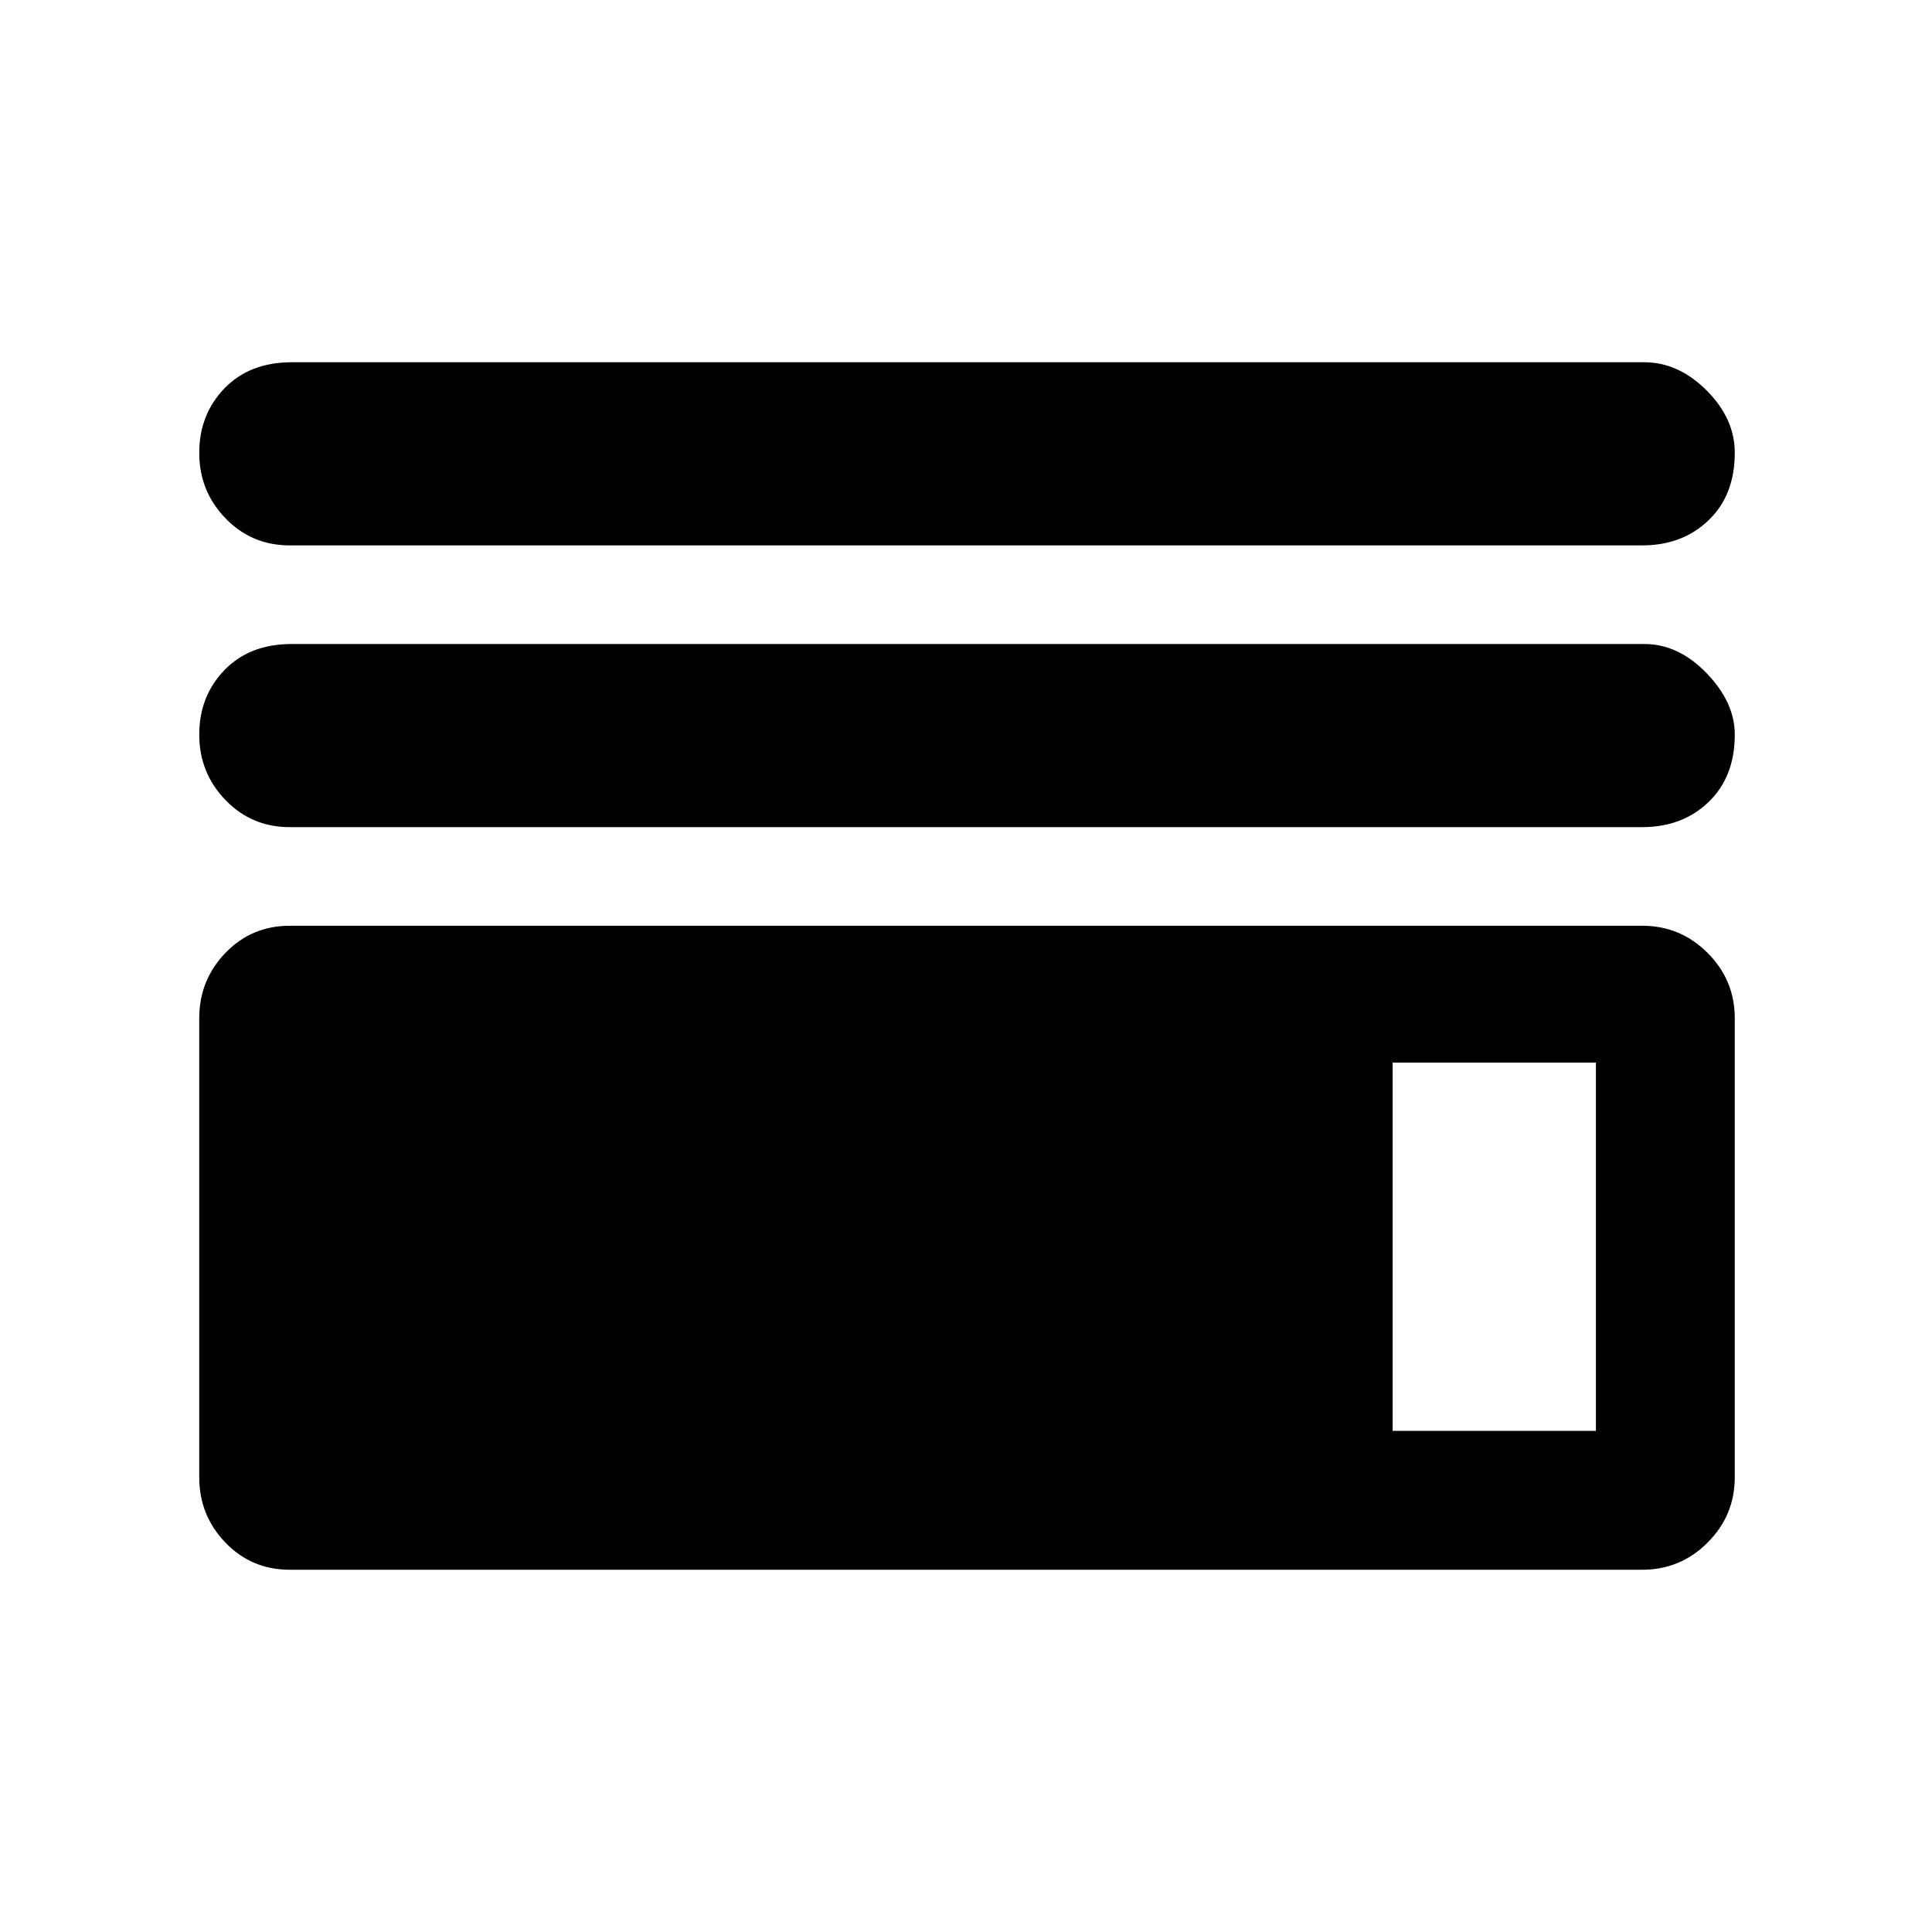 <svg xmlns="http://www.w3.org/2000/svg" height="48" width="48"><path d="M7.2 13.55Q6.25 13.55 5.6 12.875Q4.95 12.2 4.95 11.25Q4.95 10.3 5.575 9.65Q6.2 9 7.25 9H40.85Q41.7 9 42.4 9.7Q43.1 10.4 43.1 11.25Q43.1 12.3 42.45 12.925Q41.8 13.55 40.8 13.55ZM7.2 20.55Q6.25 20.55 5.6 19.875Q4.95 19.2 4.95 18.25Q4.95 17.3 5.575 16.65Q6.2 16 7.25 16H40.85Q41.7 16 42.4 16.725Q43.1 17.45 43.1 18.25Q43.1 19.3 42.45 19.925Q41.8 20.55 40.8 20.55ZM7.2 39Q6.25 39 5.6 38.325Q4.95 37.65 4.95 36.7V25.3Q4.95 24.35 5.6 23.675Q6.25 23 7.2 23H40.8Q41.75 23 42.425 23.675Q43.1 24.35 43.1 25.3V36.7Q43.1 37.65 42.425 38.325Q41.75 39 40.8 39ZM8.4 35.55H39.65V26.4H8.4ZM8.4 35.55V26.4H34.6V35.55Z"/></svg>